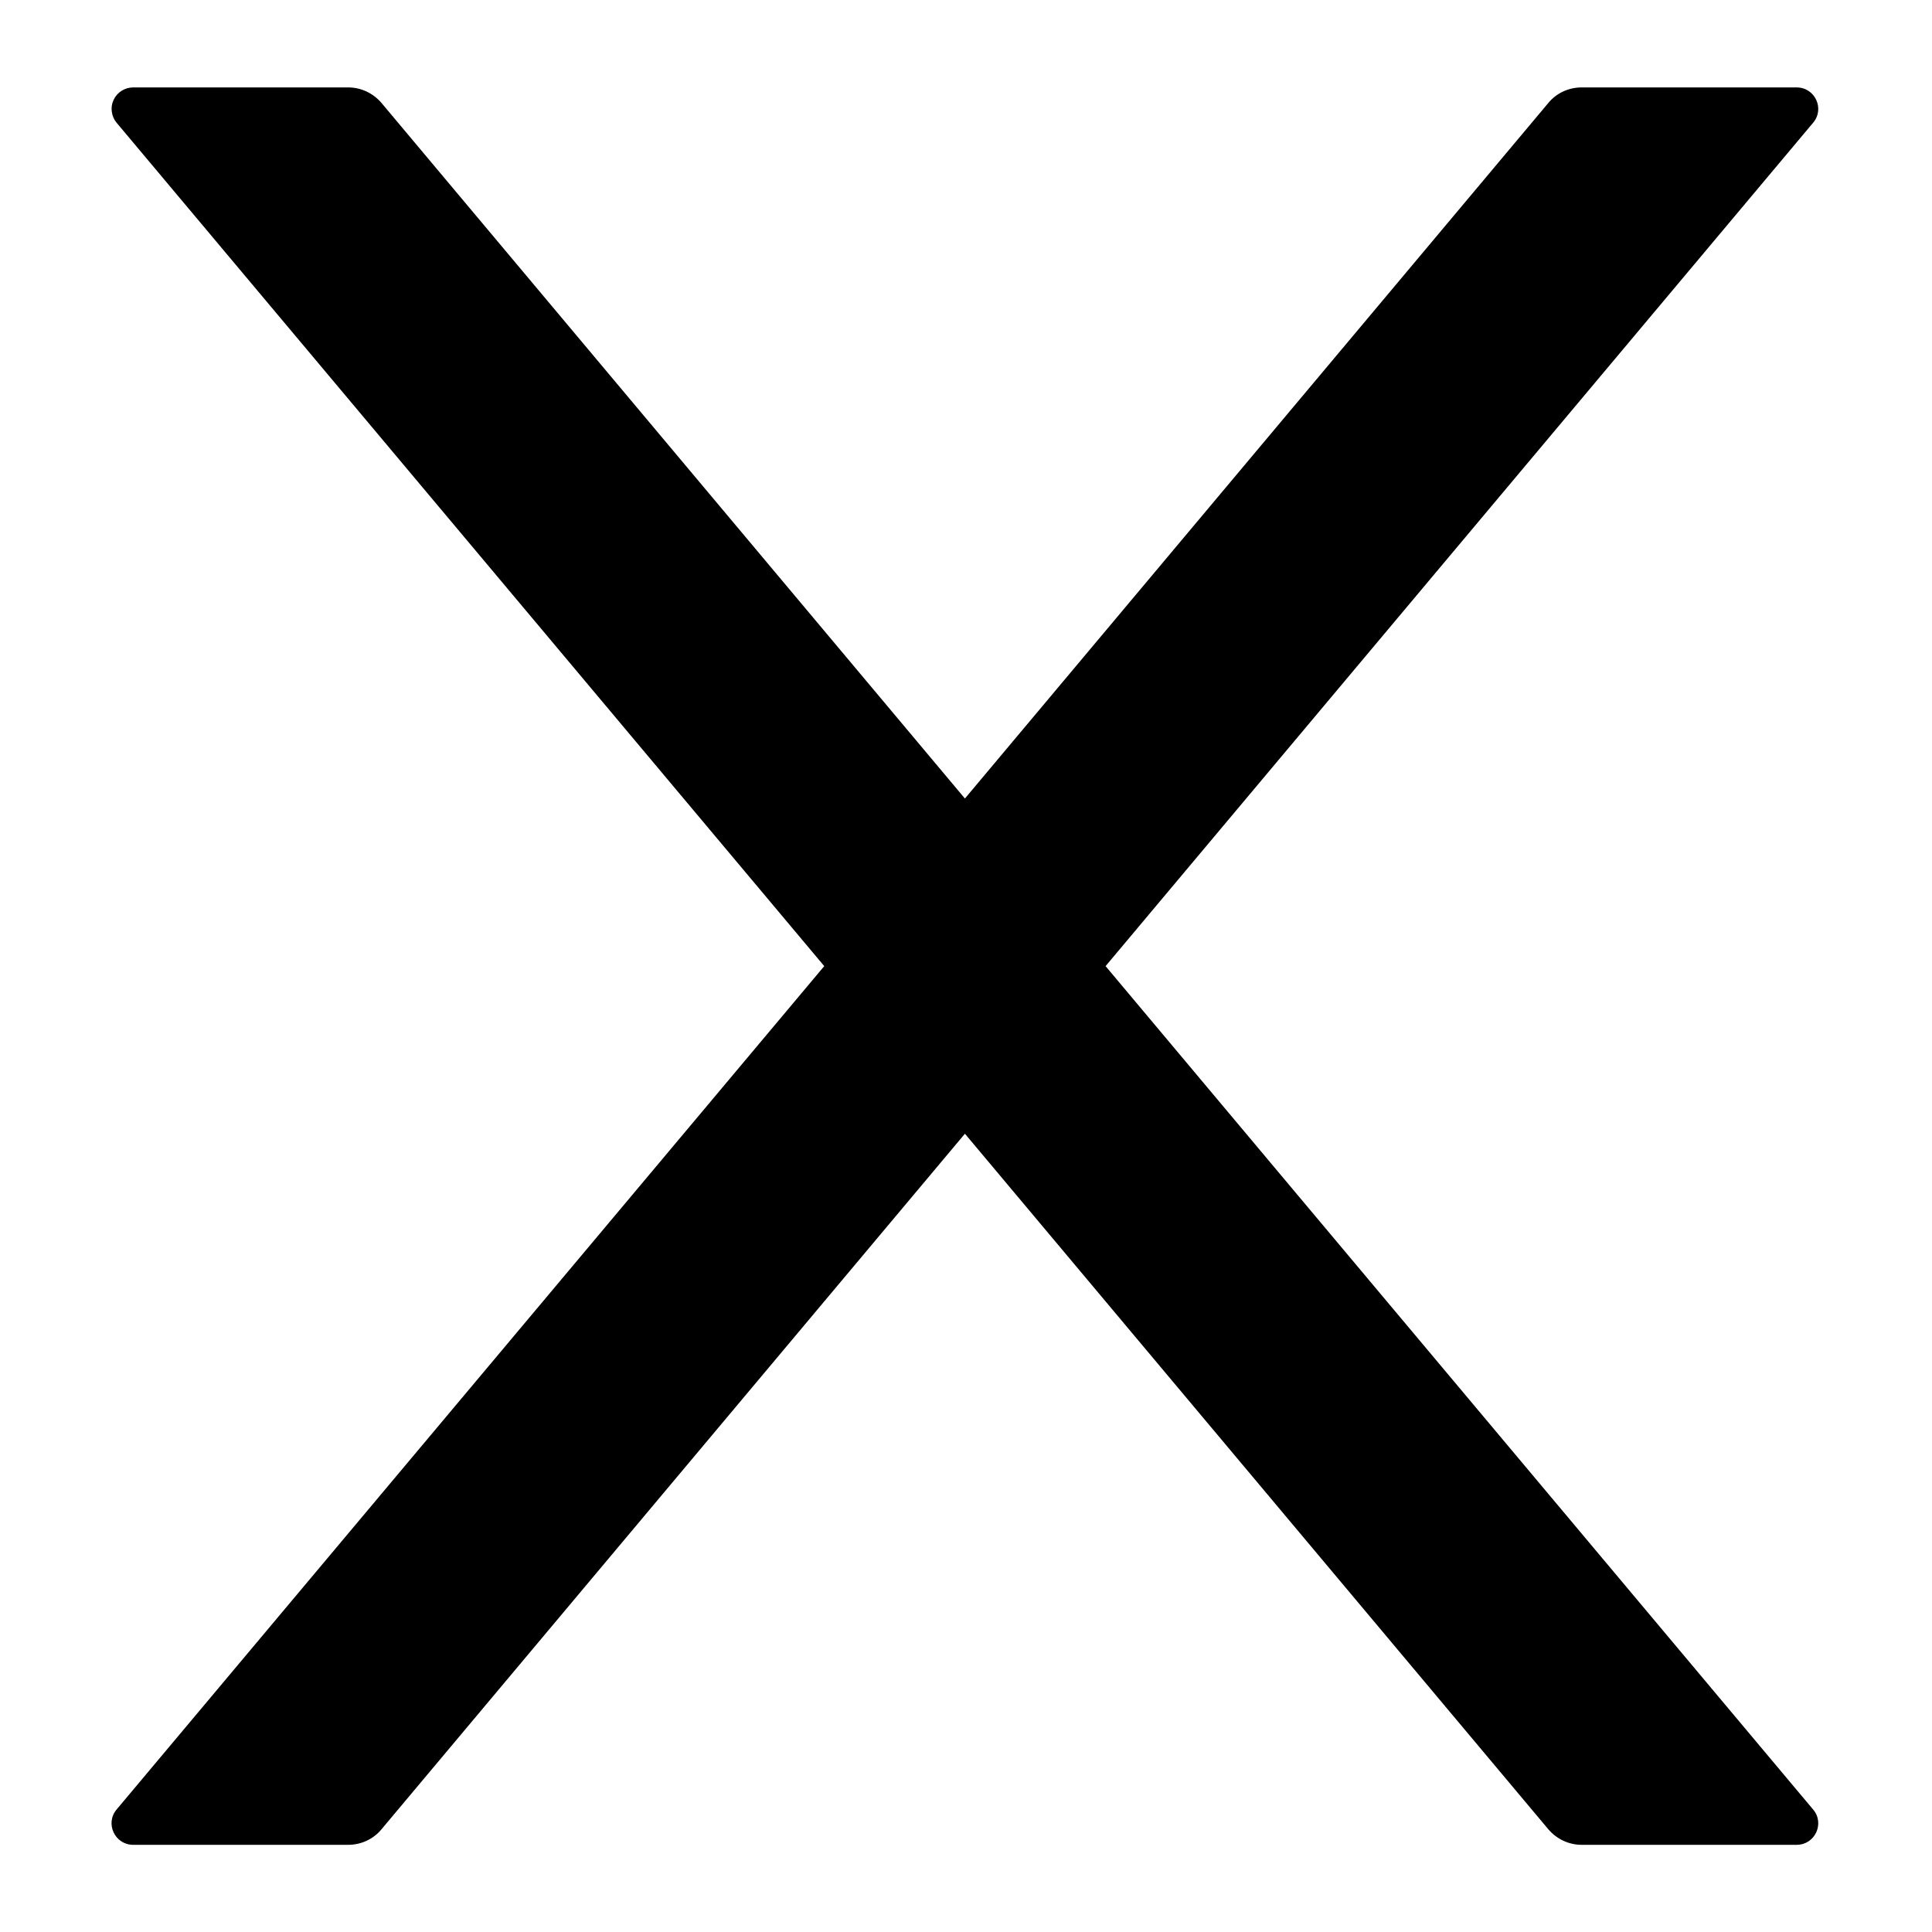 <svg width="16" height="16" viewBox="0 0 16 16" fill="none" xmlns="http://www.w3.org/2000/svg">
<path d="M9.156 8.001L15.015 14.985C15.114 15.101 15.031 15.278 14.879 15.278H13.098C12.993 15.278 12.893 15.231 12.824 15.151L7.991 9.389L3.158 15.151C3.091 15.231 2.991 15.278 2.884 15.278H1.103C0.951 15.278 0.868 15.101 0.966 14.985L6.826 8.001L0.966 1.017C0.944 0.991 0.93 0.959 0.926 0.925C0.921 0.892 0.926 0.858 0.941 0.827C0.955 0.796 0.978 0.77 1.007 0.752C1.035 0.734 1.069 0.724 1.103 0.724H2.884C2.989 0.724 3.089 0.771 3.158 0.851L7.991 6.613L12.824 0.851C12.89 0.771 12.991 0.724 13.098 0.724H14.879C15.031 0.724 15.114 0.901 15.015 1.017L9.156 8.001Z" fill="black"/>
</svg>
